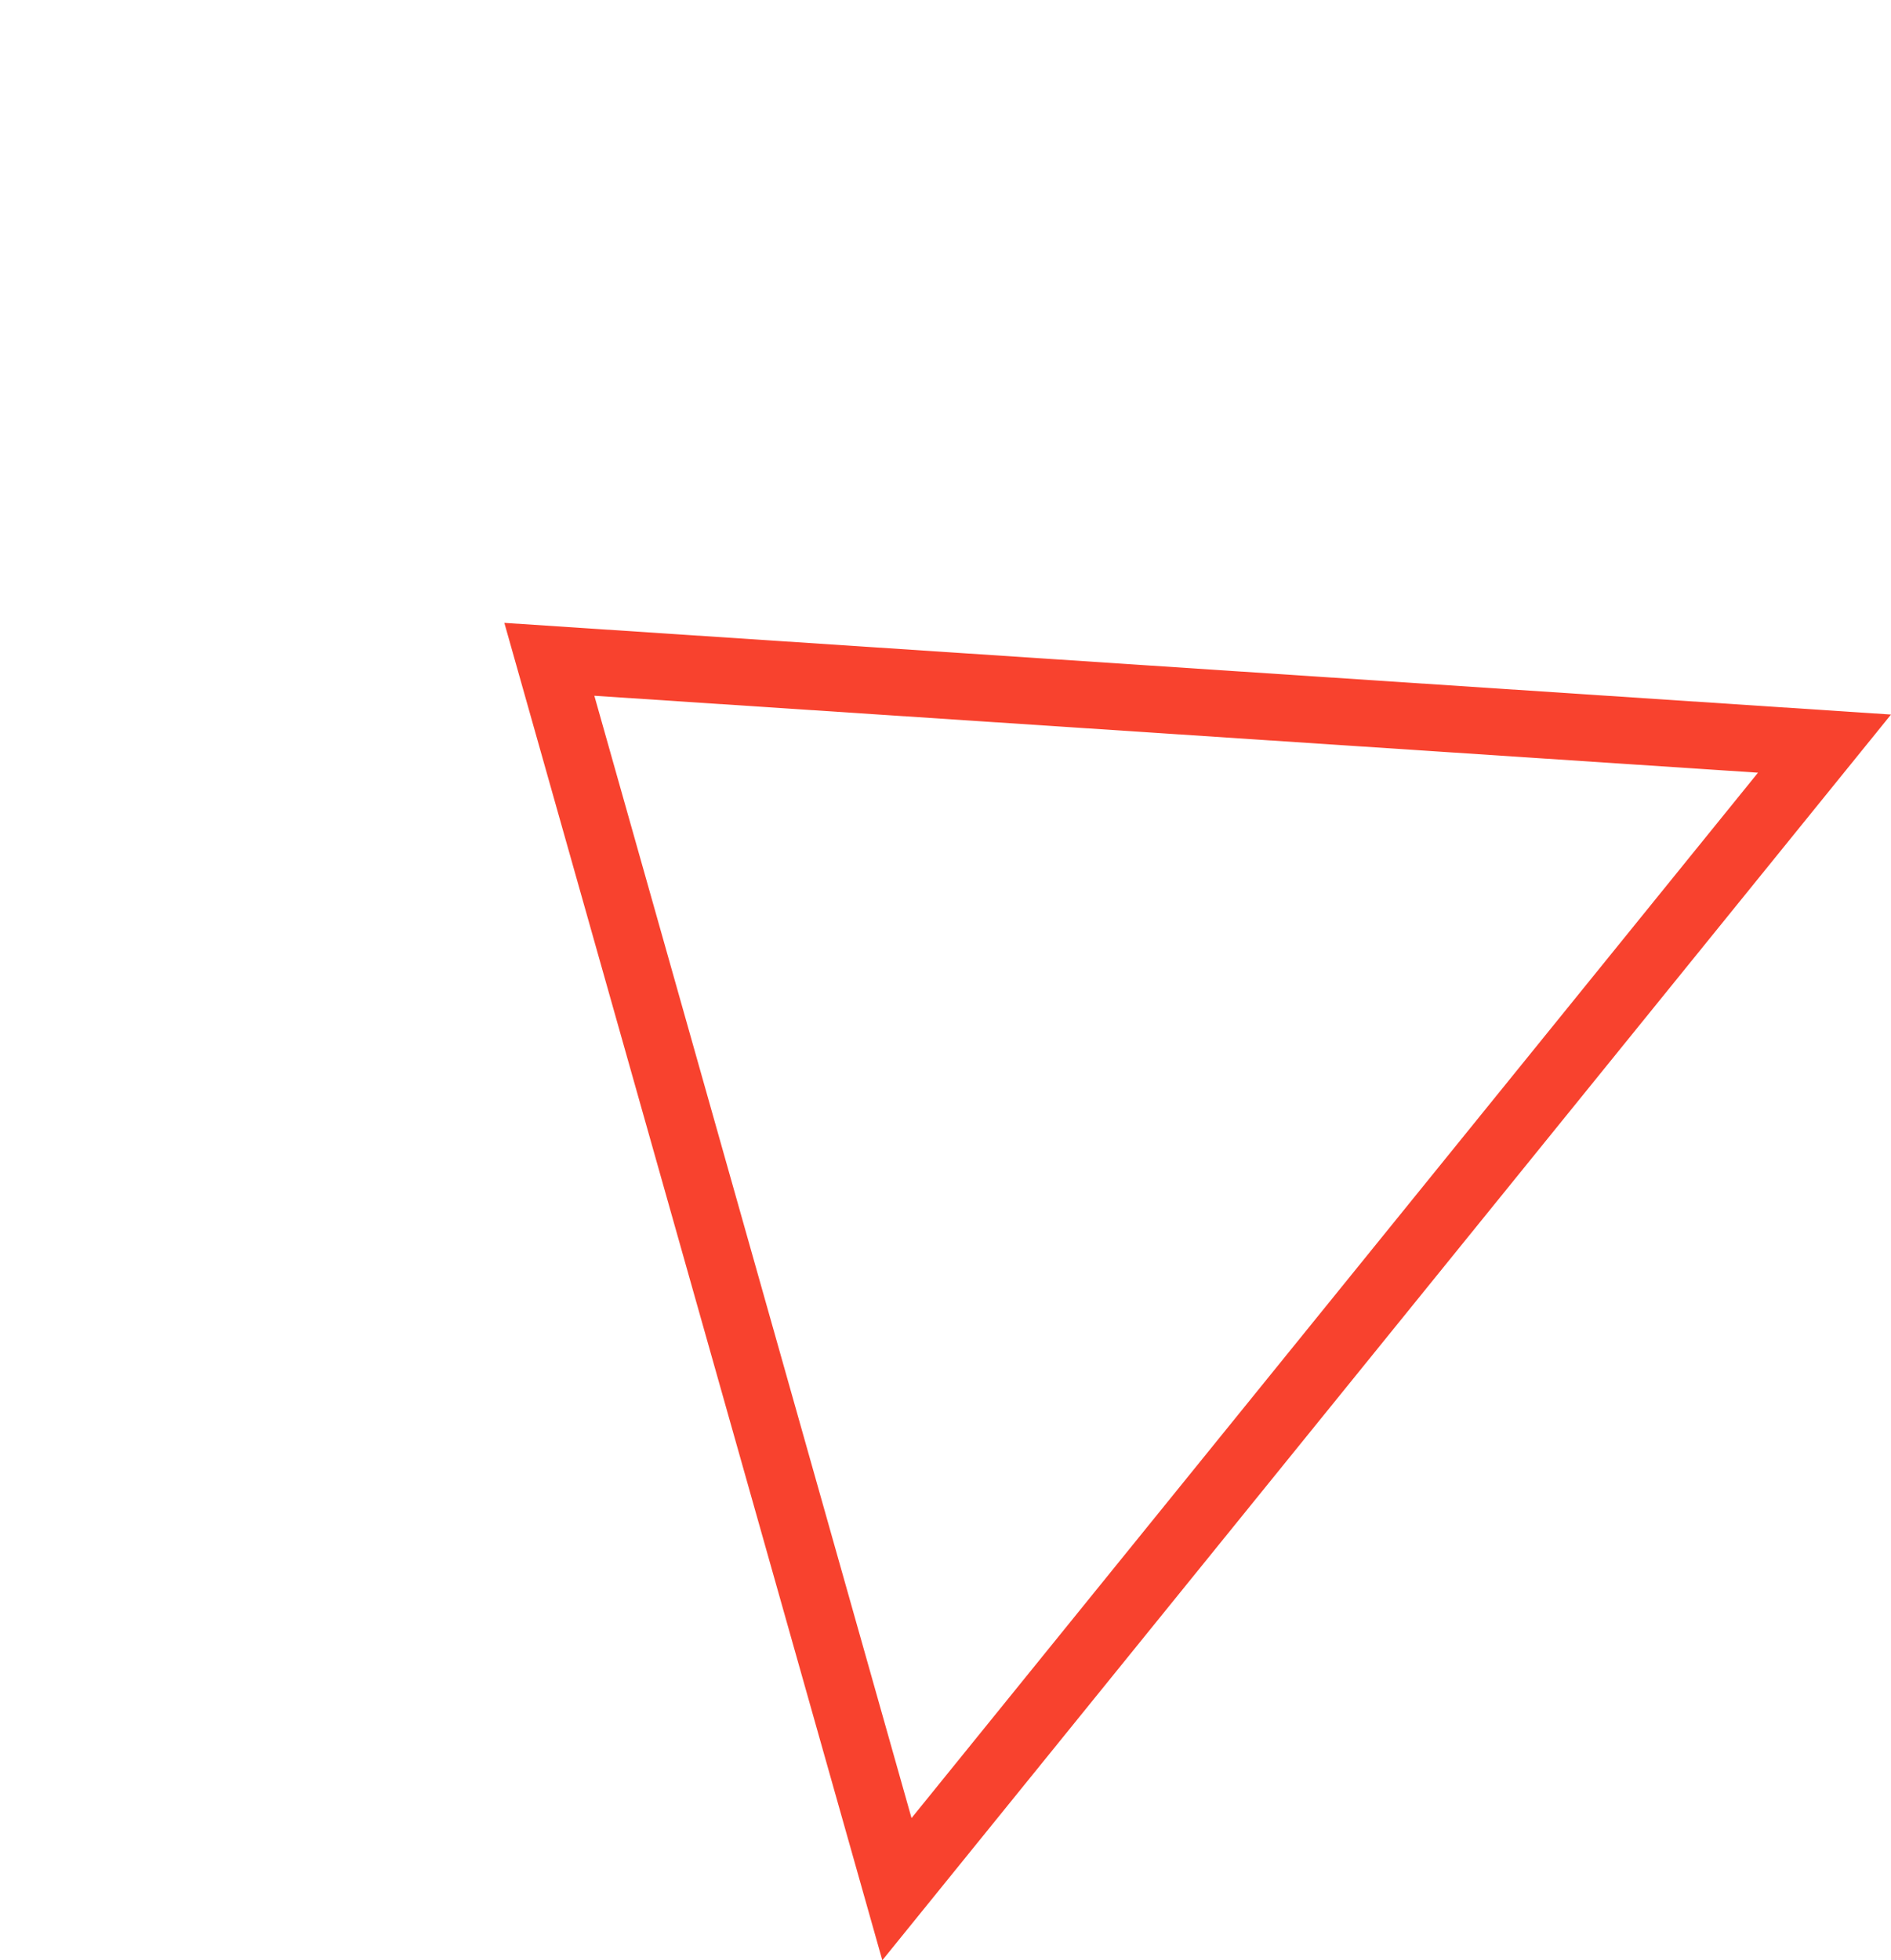<svg xmlns="http://www.w3.org/2000/svg" width="56.63" height="58.7" viewBox="0 0 56.63 58.7"><defs><style>.a{fill:none;}.b,.c{stroke:none;}.c{fill:#f8422e;}</style></defs><g class="a" transform="translate(0 37.303) rotate(-51)"><path class="b" d="M24,0,48,34H0Z"/><path class="c" d="M 24 3.468 L 3.86 32 L 44.14 32 L 24 3.468 M 24 0 L 48 34 L 0 34 L 24 0 Z"/></g></svg>